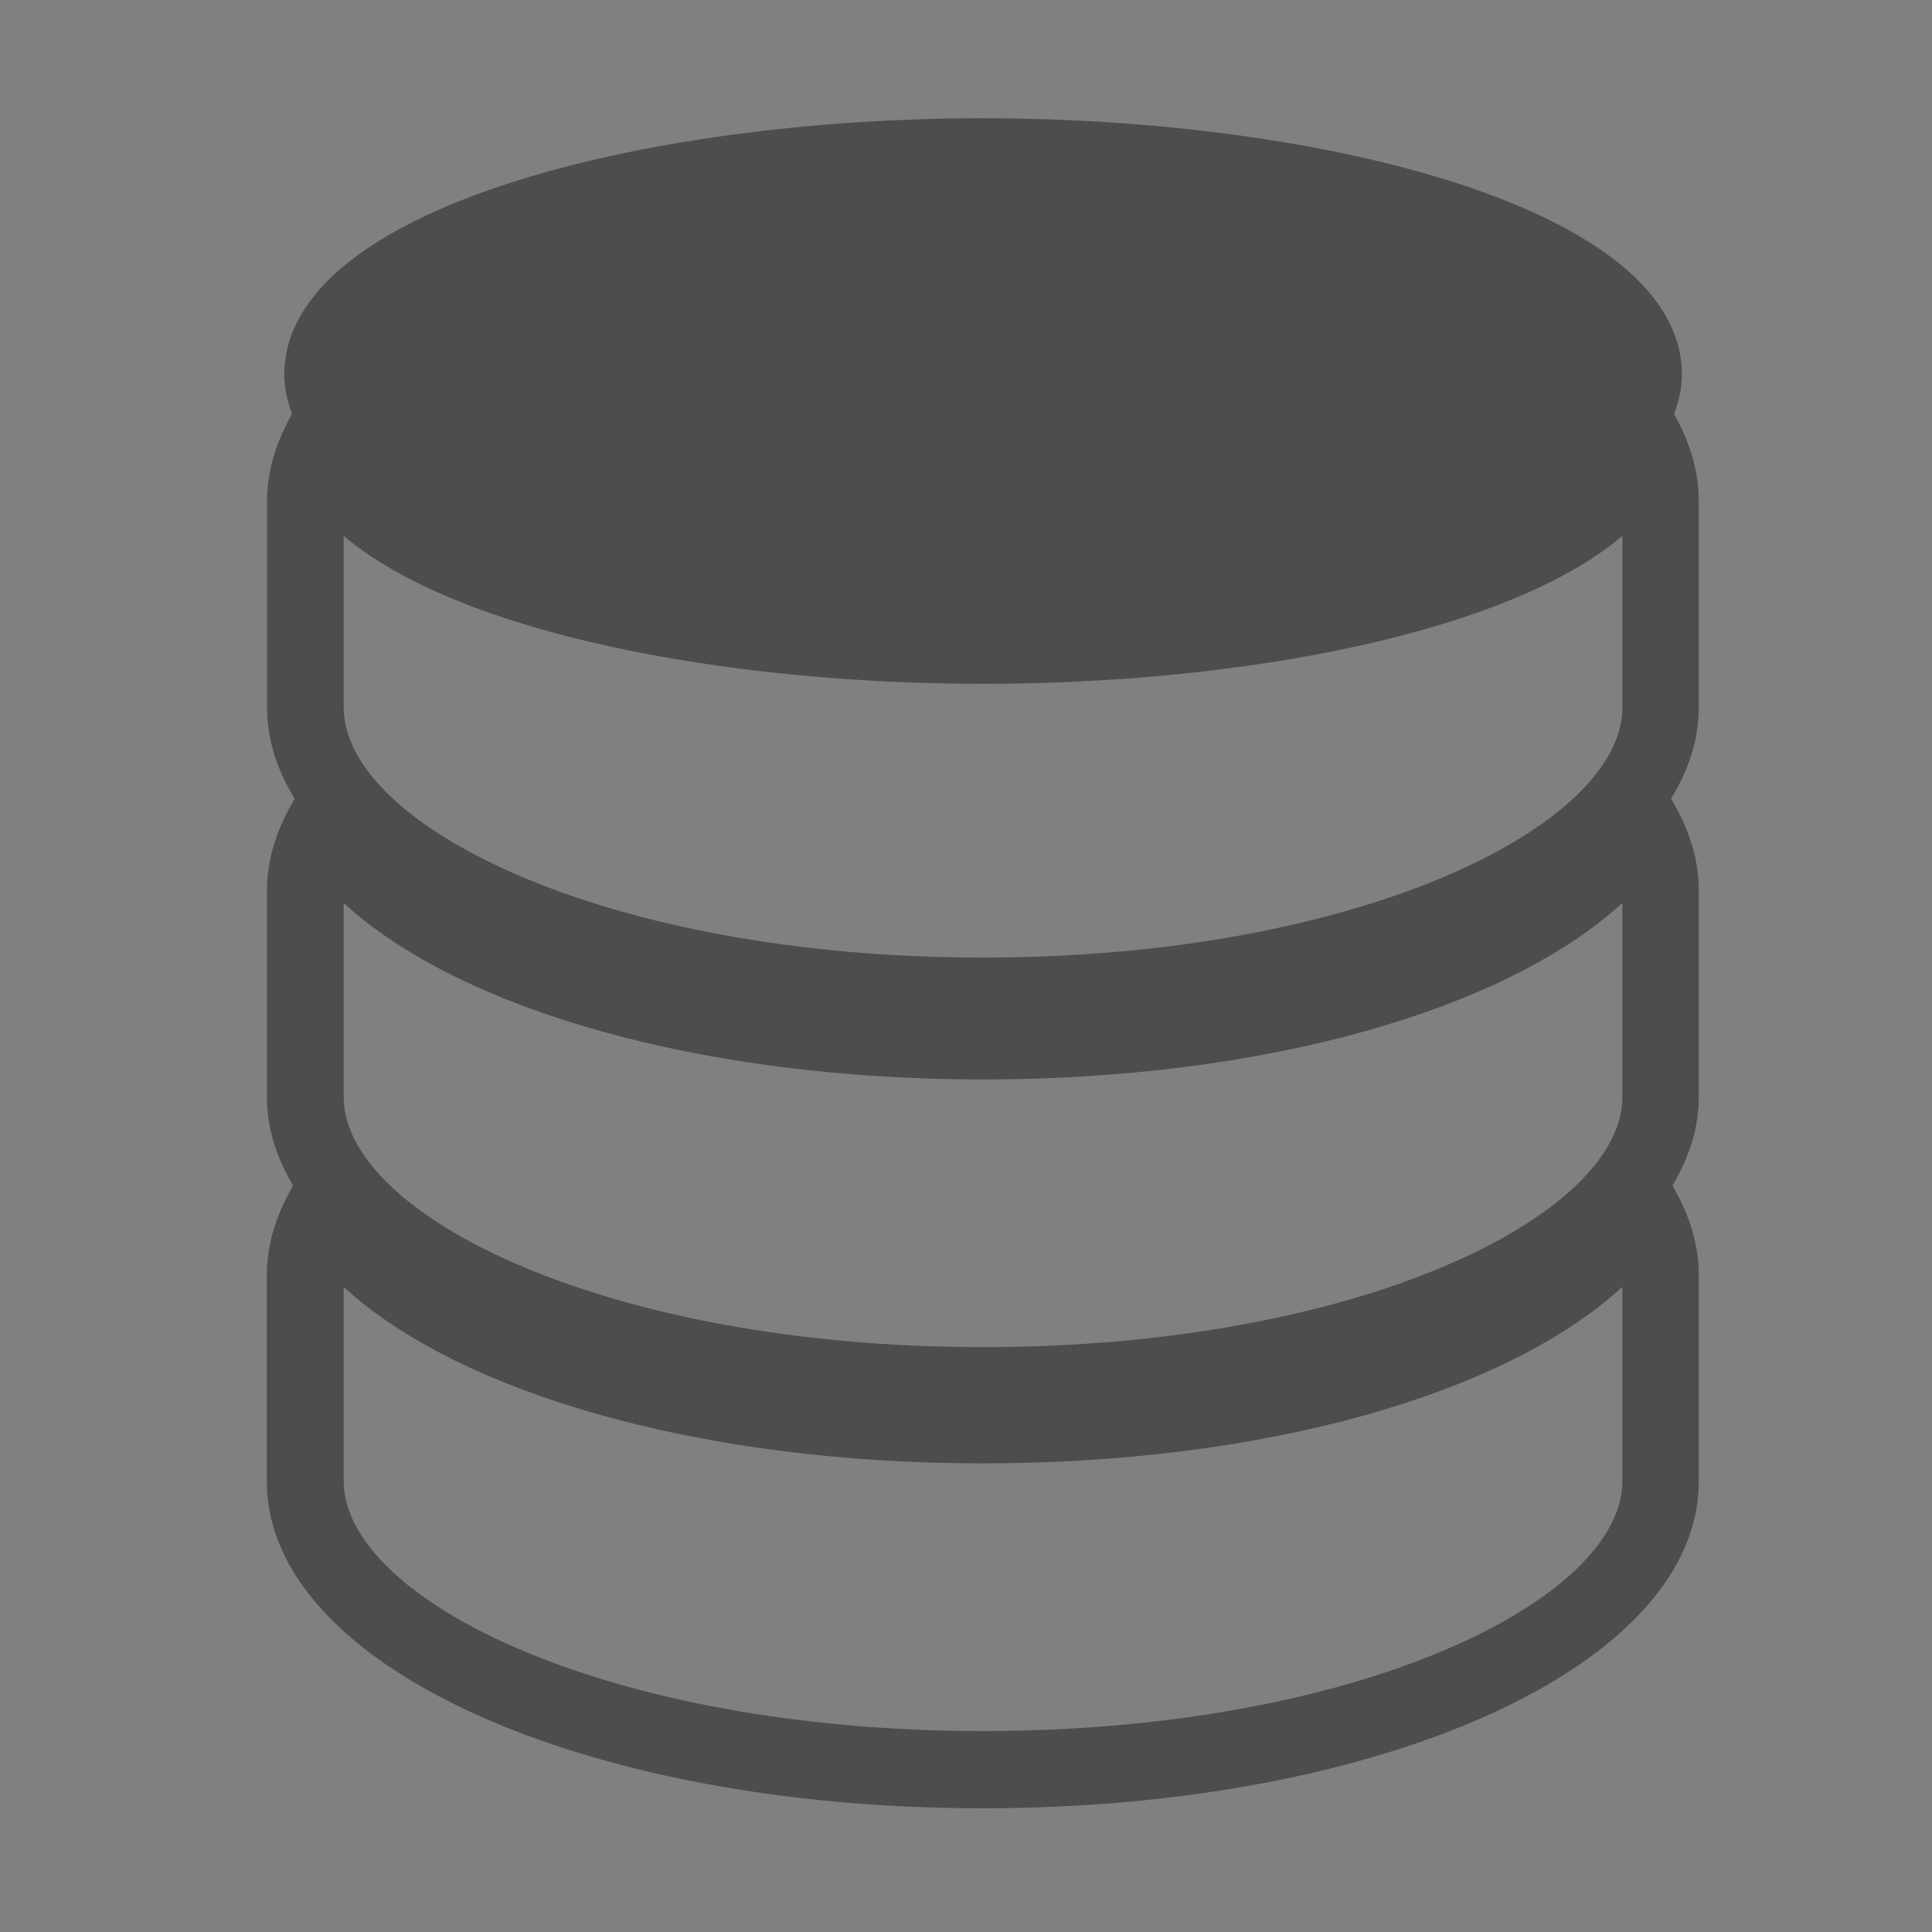 <?xml version="1.0" encoding="UTF-8" standalone="no"?>
<!-- Created with Inkscape (http://www.inkscape.org/) -->

<svg
   xmlns:osb="http://www.openswatchbook.org/uri/2009/osb"
   xmlns:dc="http://purl.org/dc/elements/1.1/"
   xmlns:cc="http://creativecommons.org/ns#"
   xmlns:rdf="http://www.w3.org/1999/02/22-rdf-syntax-ns#"
   xmlns:svg="http://www.w3.org/2000/svg"
   xmlns="http://www.w3.org/2000/svg"
   xmlns:sodipodi="http://sodipodi.sourceforge.net/DTD/sodipodi-0.dtd"
   xmlns:inkscape="http://www.inkscape.org/namespaces/inkscape"
   width="16"
   height="16"
   id="svg2"
   version="1.1"
   inkscape:version="0.91 r13725"
   viewBox="0 0 16 16"
   sodipodi:docname="application-vnd.oasis.opendocument.database.svg">
  <rect x="0" y="0" width="16" height="16" fill="#808080" stroke="none"/>
  <defs
     id="defs4">
    <linearGradient
       osb:paint="gradient"
       id="linearGradient4207">
      <stop
         id="stop3371"
         offset="0"
         style="stop-color:#3498db;stop-opacity:1;" />
      <stop
         id="stop3373"
         offset="1"
         style="stop-color:#3498db;stop-opacity:0;" />
    </linearGradient>
  </defs>
  <sodipodi:namedview
     id="base"
     pagecolor="#ffffff"
     bordercolor="#666666"
     borderopacity="1.0"
     inkscape:pageopacity="0.0"
     inkscape:pageshadow="2"
     inkscape:zoom="13.788858"
     inkscape:cx="19.291228"
     inkscape:cy="8.2586707"
     inkscape:document-units="px"
     inkscape:current-layer="g4240"
     showgrid="true"
     inkscape:showpageshadow="false"
     borderlayer="true"
     inkscape:window-width="1366"
     inkscape:window-height="642"
     inkscape:window-x="0"
     inkscape:window-y="33"
     inkscape:window-maximized="1"
     units="px"
     inkscape:snap-bbox="true">
    <inkscape:grid
       type="xygrid"
       id="grid4101" />
    <sodipodi:guide
       position="2,14"
       orientation="12,0"
       id="guide4071" />
    <sodipodi:guide
       position="2,2"
       orientation="0,12"
       id="guide4073" />
    <sodipodi:guide
       position="14,2"
       orientation="-12,0"
       id="guide4075" />
    <sodipodi:guide
       position="14,14"
       orientation="0,-12"
       id="guide4077" />
  </sodipodi:namedview>
  <g
     inkscape:label="Capa 1"
     inkscape:groupmode="layer"
     id="layer1"
     transform="translate(0,-1036.362)">
    <g
       transform="translate(-353.907,526.408)"
       id="layer1-6"
       inkscape:label="Capa 1">
      <g
         style="fill:#ffffff;fill-opacity:1"
         inkscape:label="Capa 1"
         id="layer1-7"
         transform="translate(392.571,-514.564)" />
      <g
         transform="translate(341.797,500.252)"
         id="g4240">
        <g
           transform="translate(-19.058,-5.555)"
           id="g15209">
          <rect
             style="opacity:1;fill:#ffffff;fill-opacity:0.41;stroke:none"
             id="rect4236-8"
             width="44"
             height="1"
             x="10"
             y="3" />
          <g
             transform="translate(-392.988,-511.278)"
             id="layer1-72"
             inkscape:label="Capa 1"
             inkscape:transform-center-x="5.4653607"
             inkscape:transform-center-y="-9.4924686">
            <g
               transform="translate(391.235,518.329)"
               id="g19280">
              <rect
                 style="opacity:1;fill:#ffffff;fill-opacity:0.41;stroke:none"
                 id="rect4236-8-4"
                 width="44"
                 height="1"
                 x="10"
                 y="3" />
            </g>
          </g>
        </g>
        <g
           transform="translate(-452.404,-523.885)"
           id="layer1-78"
           inkscape:label="Capa 1"
           inkscape:transform-center-x="5.4653607"
           inkscape:transform-center-y="-9.4924686"
           style="fill:#4d4d4d;fill-opacity:1">
          <g
             transform="matrix(0.636,0,0,0.636,166.912,203.789)"
             id="layer1-8"
             inkscape:label="Capa 1"
             style="fill:#4d4d4d;fill-opacity:1">
            <g
               transform="matrix(1.526,0,0,1.526,376.317,-1040.126)"
               id="g4231"
               style="fill:#4d4d4d;fill-opacity:1">
              <path
                 d="m 74.319,1024.943 c 0.039,-0.107 0.066,-0.216 0.066,-0.332 3e-6,-1.422 -3.073,-2.189 -5.965,-2.189 -2.889,0 -5.961,0.767 -5.961,2.189 0,0.117 0.027,0.226 0.066,0.333 l -0.015,0.028 c -0.132,0.24 -0.198,0.482 -0.198,0.72 l 0,1.76 c 0,0.271 0.085,0.531 0.236,0.777 l -0.02,0.034 c -0.144,0.25 -0.217,0.503 -0.217,0.753 l 0,1.759 c 0,0.262 0.08,0.514 0.223,0.753 l -0.007,0.015 c -0.144,0.249 -0.217,0.503 -0.217,0.753 l 0,1.759 c 0,1.564 2.683,2.788 6.108,2.788 3.428,0 6.111,-1.224 6.111,-2.788 l 0,-1.759 c 0,-0.25 -0.072,-0.504 -0.218,-0.753 l -0.006,-0.015 c 0.142,-0.239 0.224,-0.491 0.224,-0.754 l 0,-1.759 c 0,-0.25 -0.072,-0.504 -0.218,-0.754 l -0.019,-0.033 c 0.151,-0.246 0.237,-0.506 0.237,-0.778 l 0,-1.759 c 0,-0.238 -0.066,-0.481 -0.198,-0.721 l -0.016,-0.028 z m -0.442,9.107 c 0,1.01 -2.24,2.134 -5.457,2.134 -3.214,0 -5.454,-1.124 -5.454,-2.134 l 0,-1.655 c 1.003,0.918 3.067,1.505 5.454,1.505 2.391,0 4.454,-0.586 5.457,-1.506 l 0,1.656 z m 0,-3.276 c 0,1.009 -2.24,2.134 -5.457,2.134 -3.214,0 -5.454,-1.125 -5.454,-2.134 l 0,-1.655 c 1.003,0.918 3.067,1.505 5.454,1.505 2.391,0 4.454,-0.587 5.457,-1.506 l 0,1.656 z m 0,-3.324 c 0,1.009 -2.24,2.134 -5.457,2.134 -3.214,0 -5.454,-1.124 -5.454,-2.134 l 0,-1.464 c 0.98,0.831 3.253,1.262 5.454,1.262 2.204,0 4.476,-0.431 5.457,-1.262 l 0,1.464 z"
                 id="path11"
                 inkscape:connector-curvature="0"
                 style="fill:#4d4d4d;fill-opacity:1" />
            </g>
          </g>
        </g>
      </g>
    </g>
  </g>
</svg>
